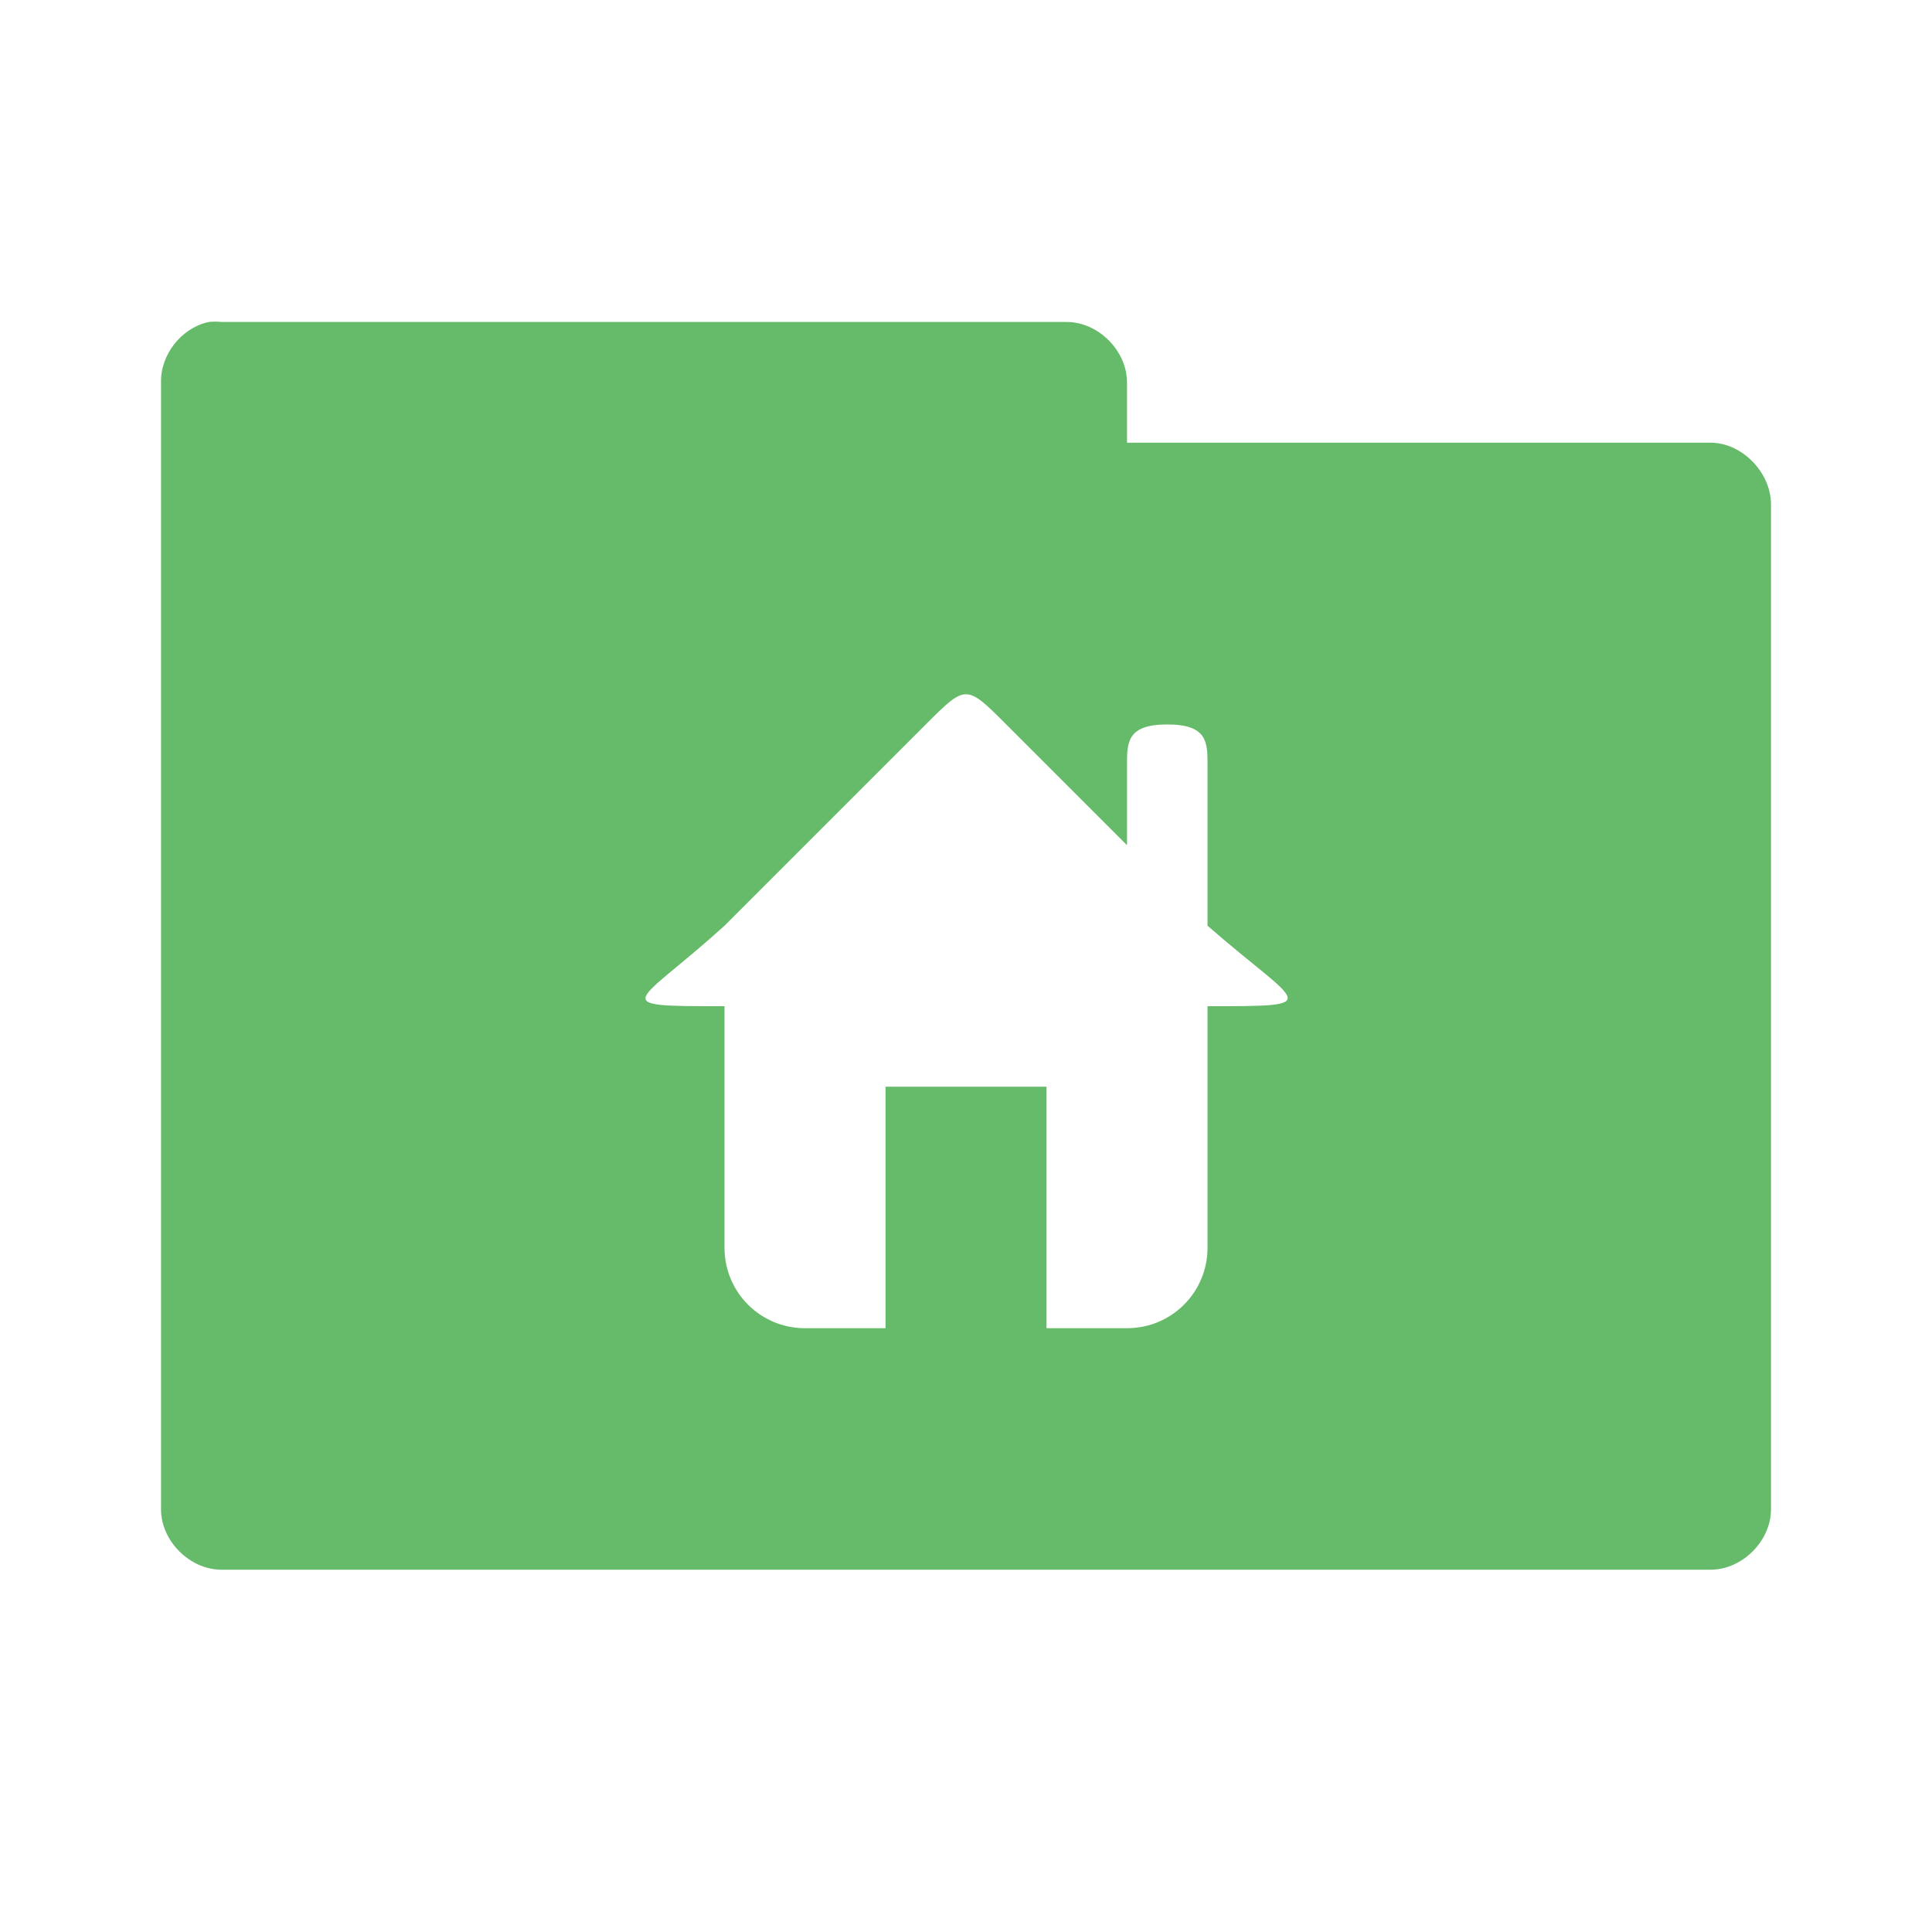 <svg xmlns="http://www.w3.org/2000/svg" viewBox="0 0 96 96">
 <g transform="translate(0,-956.362)">
  <path d="m 10.376 972.36 c -1.353 0.288 -2.405 1.617 -2.375 3 l 0 56 c 0 1.571 1.429 3 3 3 l 73.999 0 c 1.571 0 3 -1.429 3 -3 l 0 -49.937 c 0 -1.571 -1.429 -3.063 -3 -3.063 l -29 0 0 -3 c 0 -1.571 -1.429 -3 -3 -3 l -42 0 c -0.208 -0.022 -0.417 -0.022 -0.625 0 z m 37.625 18.5 c 0.5 0 1 0.5 2 1.5 l 6 6 0 -4 c 0 -1.108 0 -2 2 -2 2 0 2 0.892 2 2 l 0 8 c 4.576 4 6 4 0 4 l 0 12 c 0 2.216 -1.784 4 -4 4 l -4 0 0 -12 -8 0 0 12 -4 0 c -2.216 0 -4 -1.784 -4 -4 l 0 -12 c -6 0 -4.407 0 0 -4 l 10 -10 c 1 -1 1.5 -1.5 2 -1.5 z" style="visibility:visible;fill:#66bb6a;fill-opacity:1;stroke:none;display:inline;color:#000;fill-rule:nonzero"/>
 </g>
</svg>
